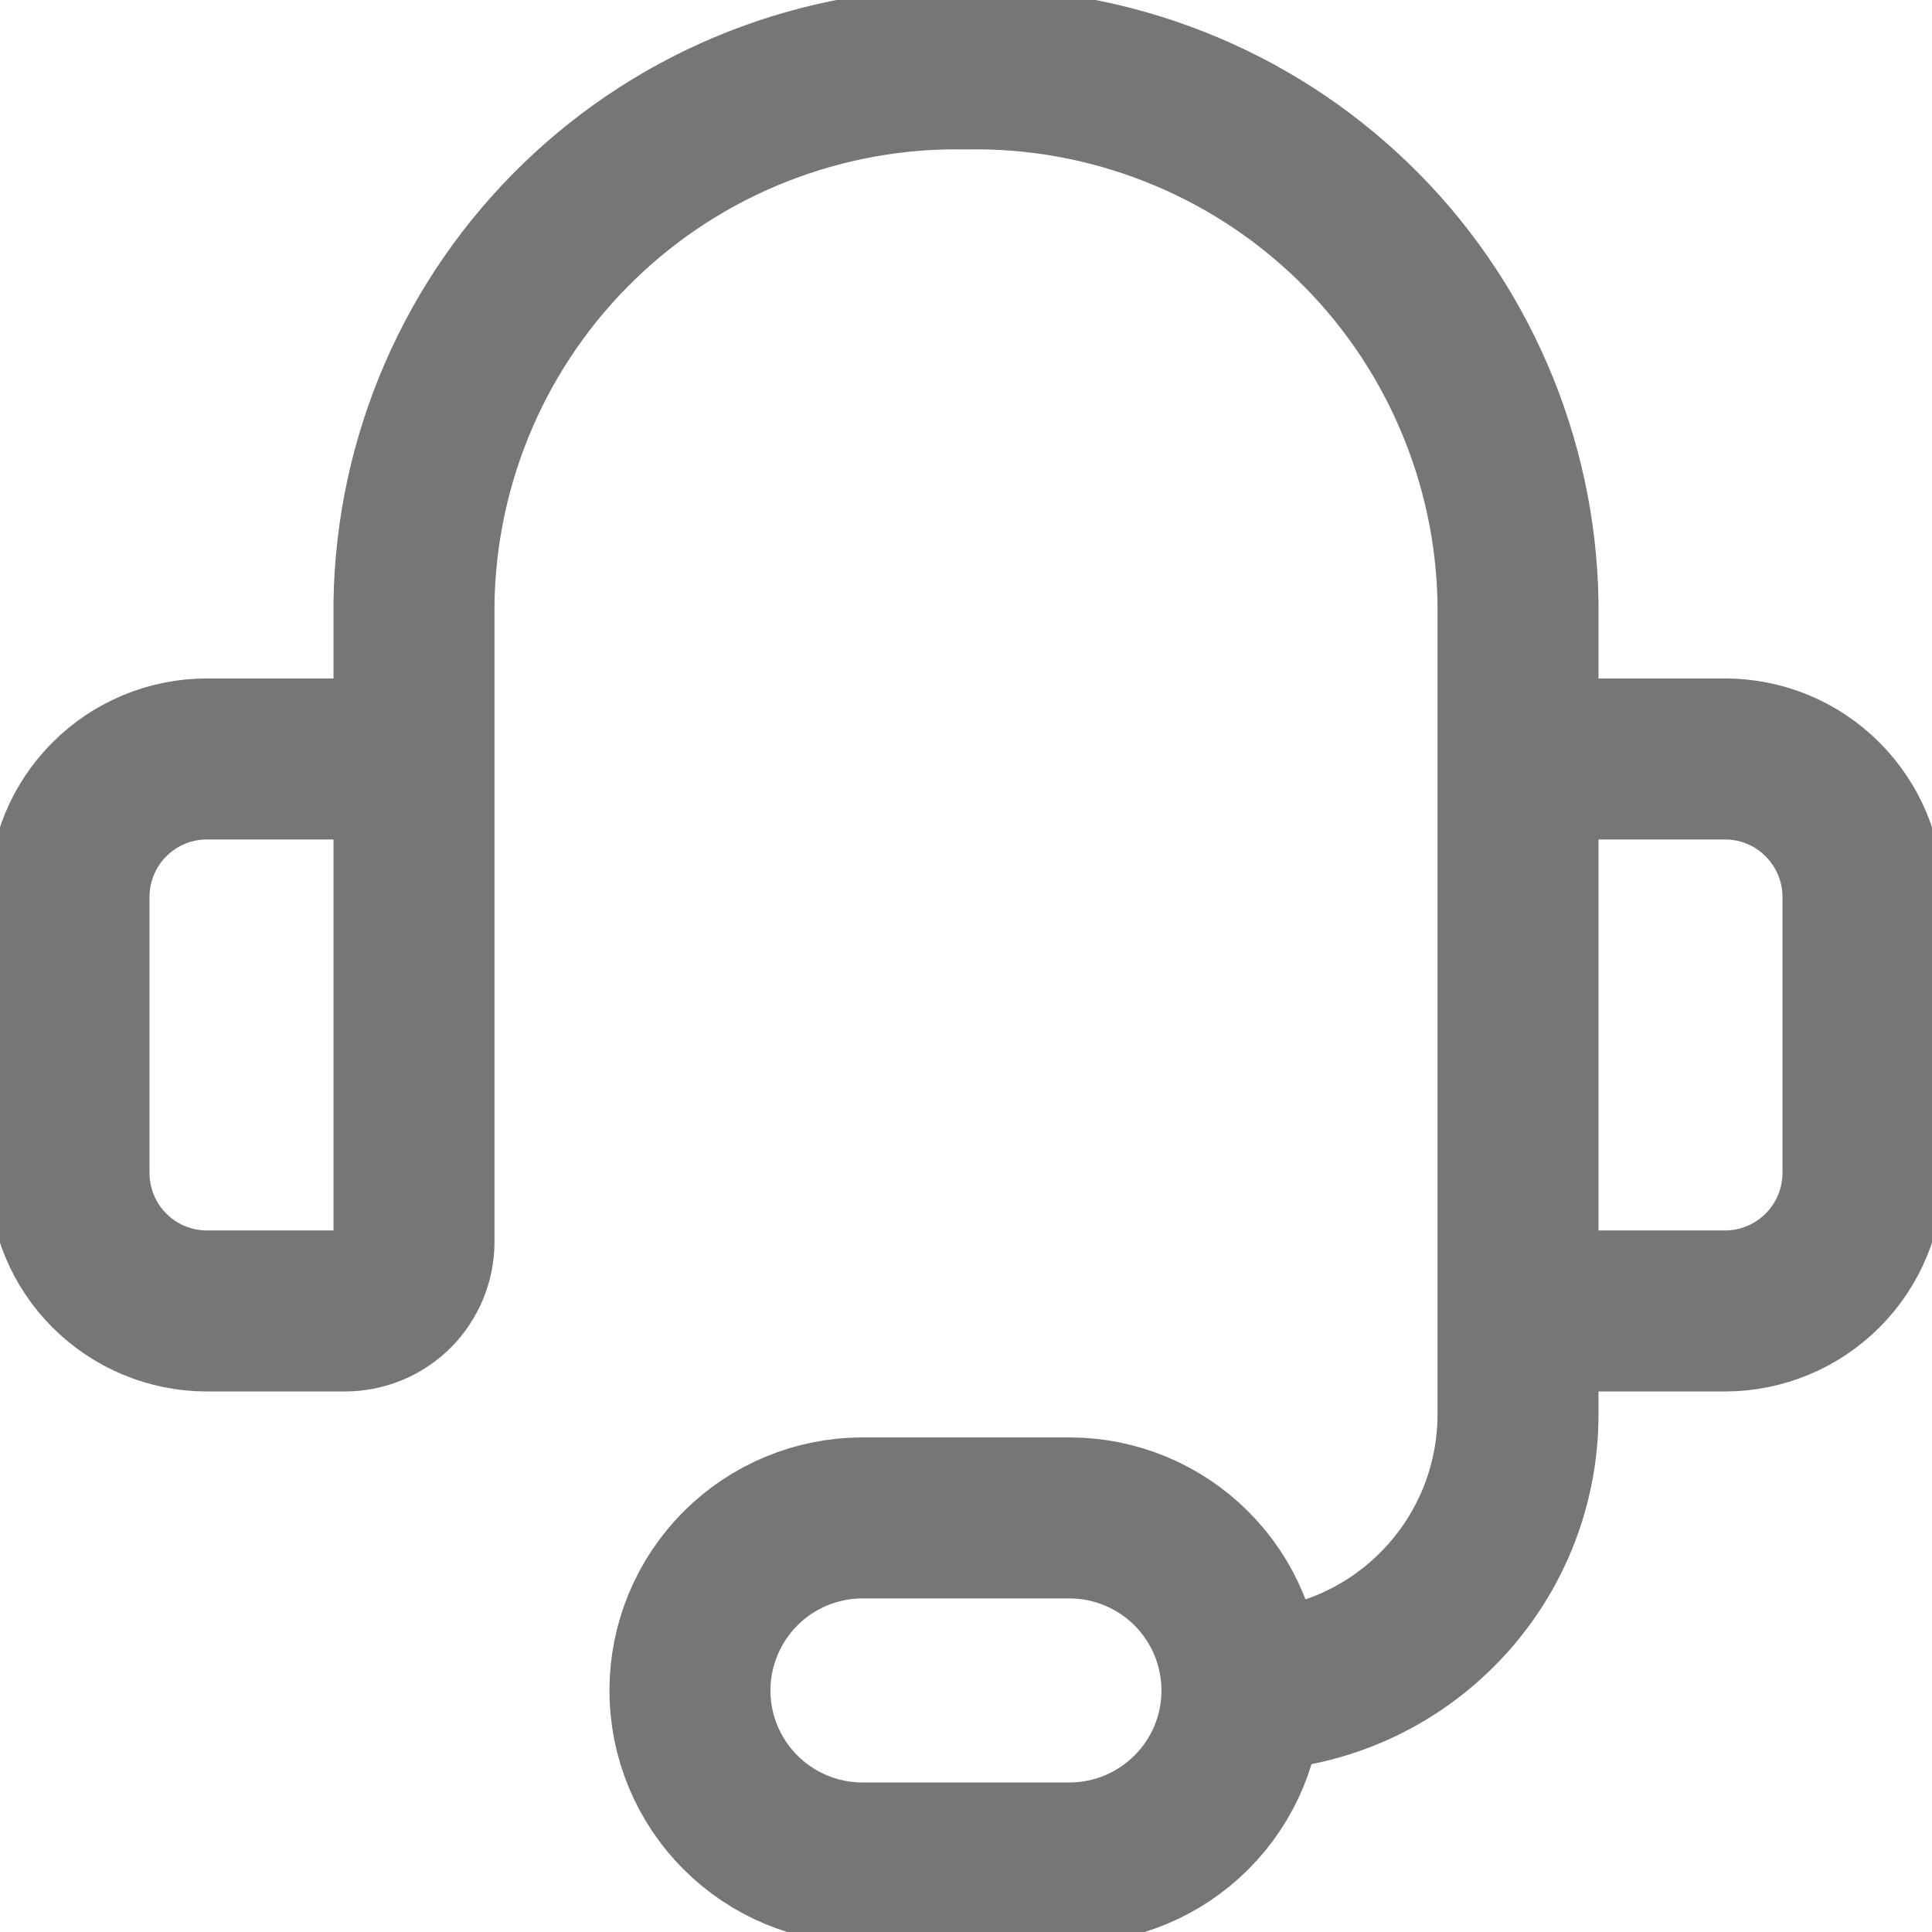 <svg width="18" height="18" viewBox="0 0 18 18" fill="none" xmlns="http://www.w3.org/2000/svg">
<path d="M3.857 9V5.618C3.867 4.953 4.008 4.297 4.272 3.687C4.536 3.077 4.918 2.525 5.396 2.063C5.873 1.601 6.438 1.237 7.056 0.994C7.675 0.75 8.335 0.63 9 0.642C9.664 0.63 10.325 0.75 10.943 0.994C11.562 1.237 12.126 1.601 12.604 2.063C13.082 2.525 13.463 3.077 13.727 3.687C13.991 4.297 14.133 4.953 14.143 5.618V9M11.571 15.75C12.253 15.75 12.907 15.479 13.389 14.996C13.872 14.514 14.143 13.86 14.143 13.178V10.285M11.571 15.75C11.571 16.176 11.402 16.585 11.1 16.886C10.799 17.187 10.39 17.357 9.964 17.357H8.035C7.609 17.357 7.2 17.187 6.899 16.886C6.598 16.585 6.428 16.176 6.428 15.75C6.428 15.323 6.598 14.915 6.899 14.613C7.2 14.312 7.609 14.142 8.035 14.142H9.964C10.39 14.142 10.799 14.312 11.1 14.613C11.402 14.915 11.571 15.323 11.571 15.75ZM1.928 7.071H3.214C3.385 7.071 3.548 7.139 3.669 7.259C3.789 7.38 3.857 7.543 3.857 7.714V11.571C3.857 11.742 3.789 11.905 3.669 12.026C3.548 12.146 3.385 12.214 3.214 12.214H1.928C1.587 12.214 1.26 12.078 1.019 11.837C0.778 11.596 0.643 11.269 0.643 10.928V8.357C0.643 8.016 0.778 7.689 1.019 7.448C1.26 7.206 1.587 7.071 1.928 7.071ZM16.071 12.214H14.785C14.615 12.214 14.451 12.146 14.331 12.026C14.21 11.905 14.143 11.742 14.143 11.571V7.714C14.143 7.543 14.21 7.38 14.331 7.259C14.451 7.139 14.615 7.071 14.785 7.071H16.071C16.412 7.071 16.739 7.206 16.98 7.448C17.221 7.689 17.357 8.016 17.357 8.357V10.928C17.357 11.269 17.221 11.596 16.98 11.837C16.739 12.078 16.412 12.214 16.071 12.214Z" stroke="#1A1C1E" stroke-opacity="0.6" stroke-width="1.5" stroke-linecap="round" stroke-linejoin="round"/>
</svg>
